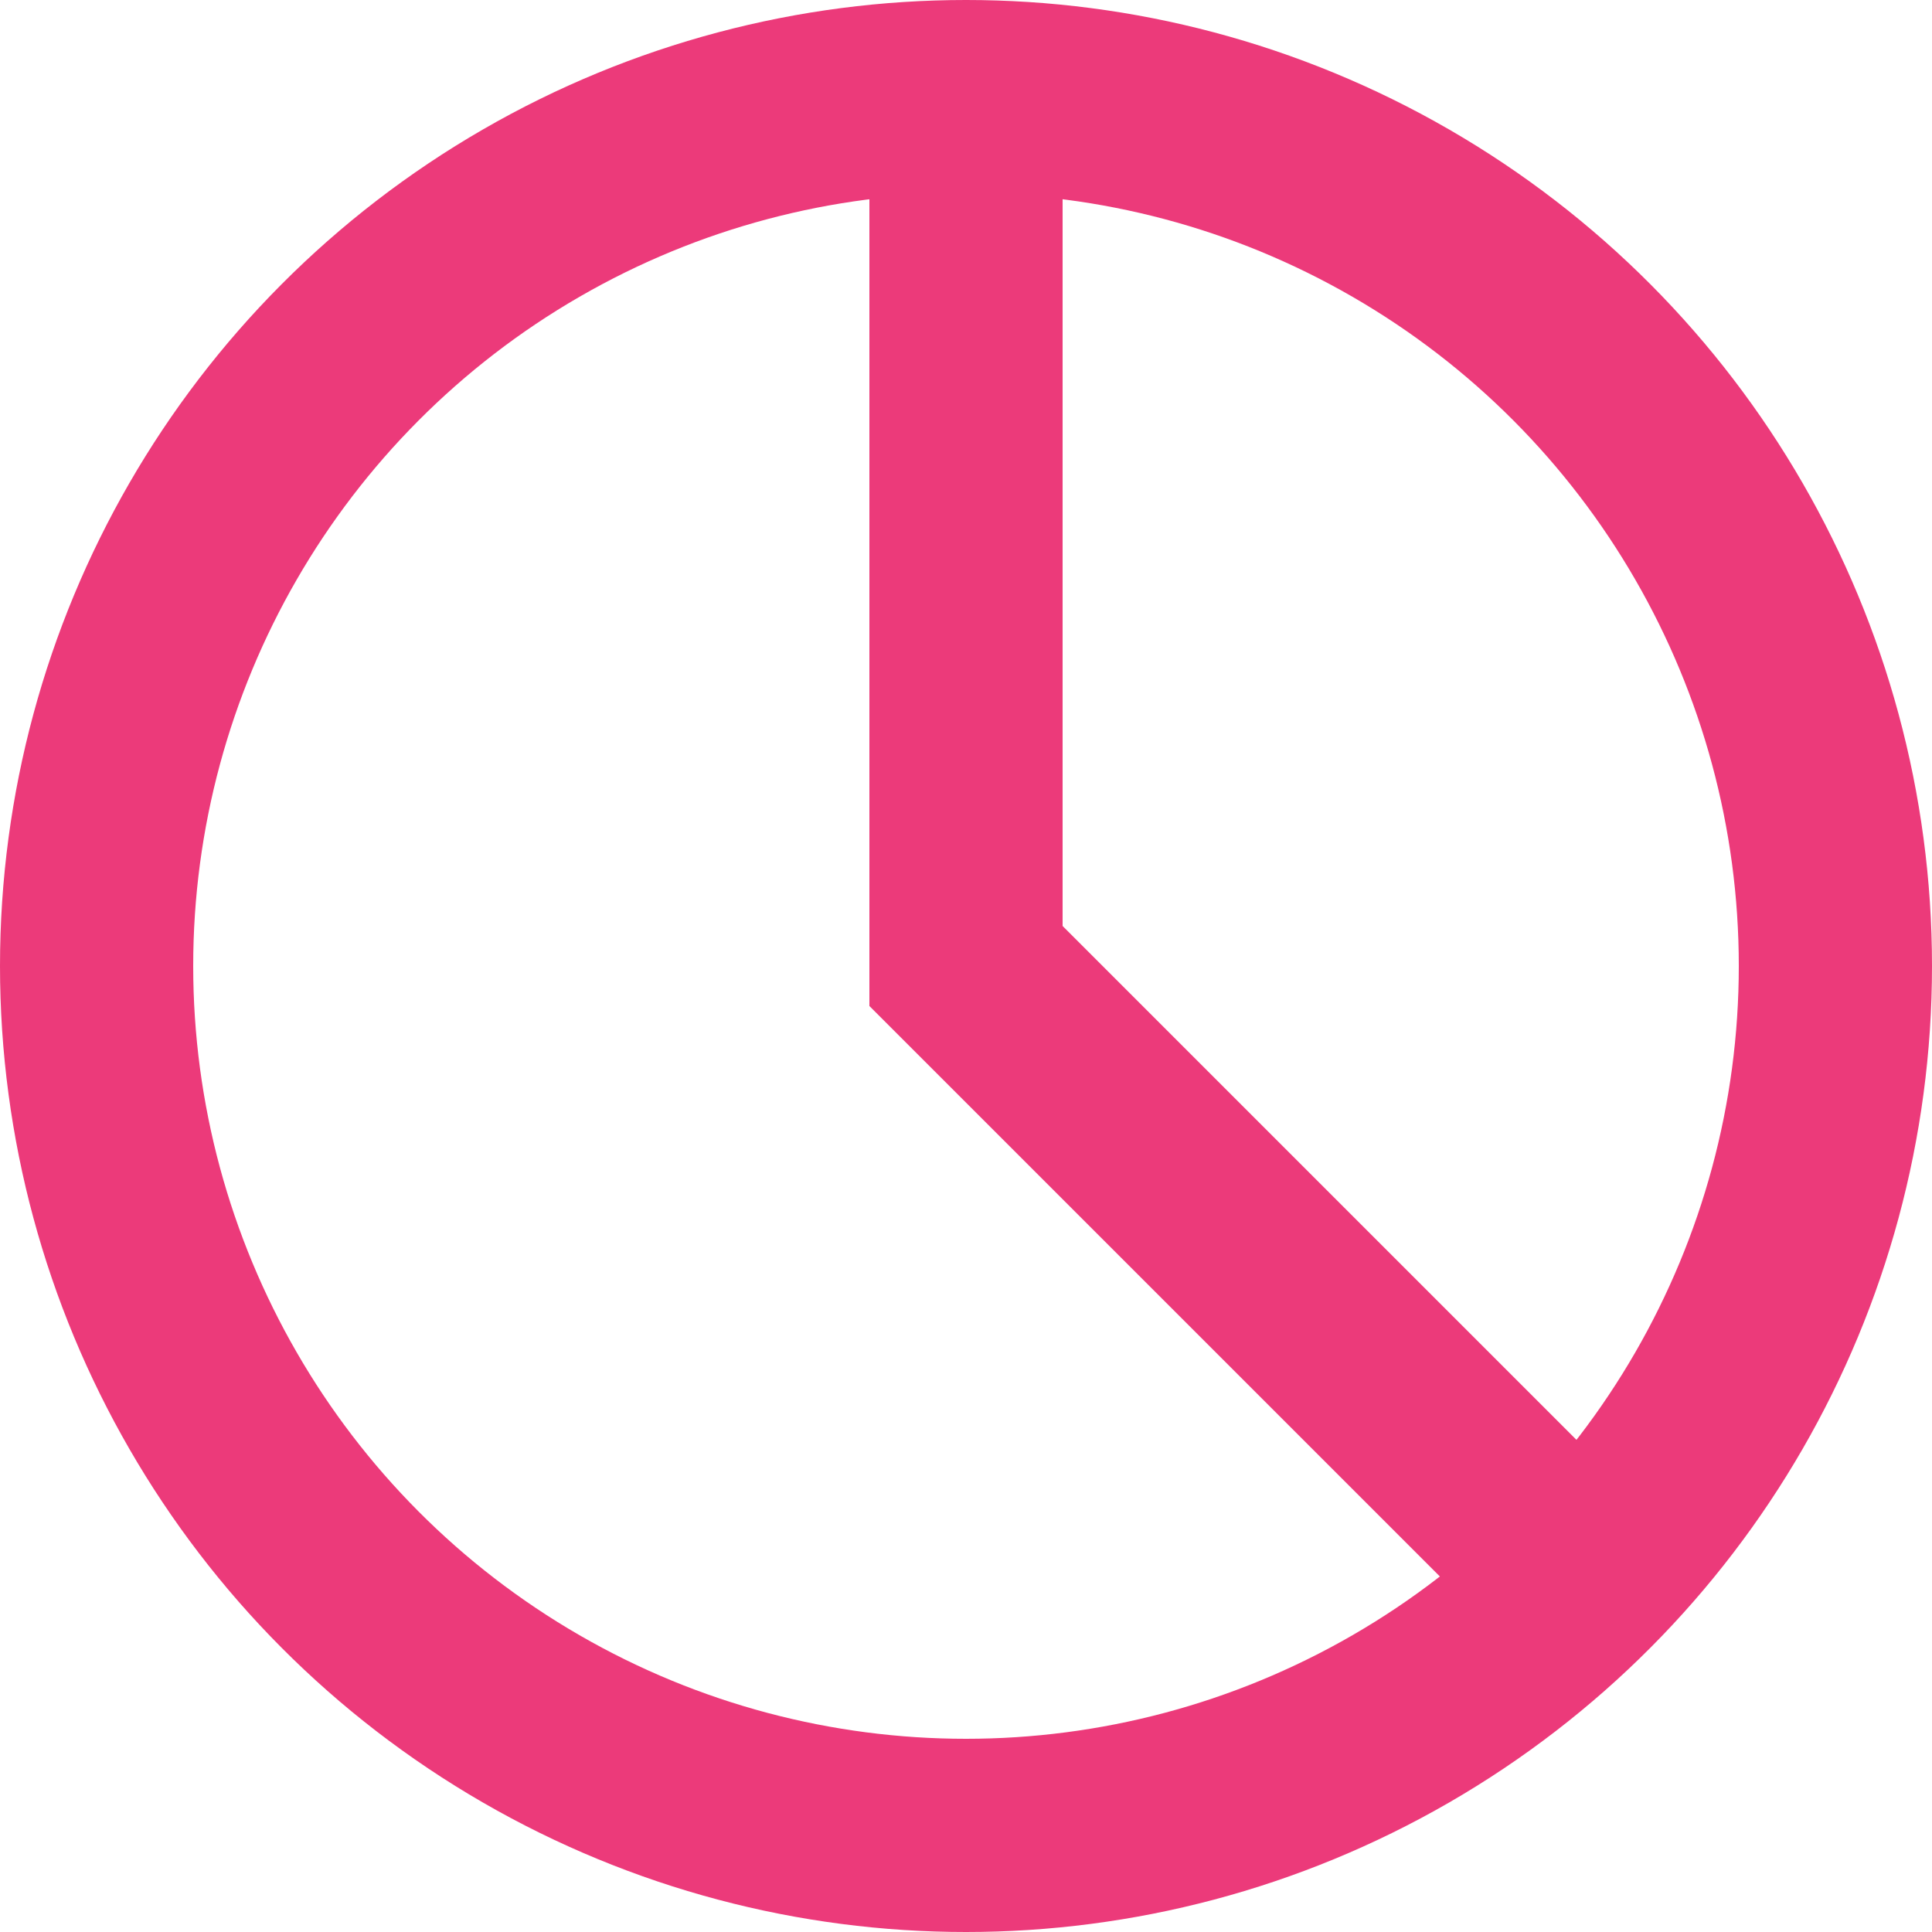 <svg width="20" height="20" viewBox="0 0 20 20" fill="none" xmlns="http://www.w3.org/2000/svg">
<circle cx="10" cy="10" r="9" stroke="#EC3A7A" stroke-width="2"/>
<path d="M10 1V10L16 16" stroke="#EC3A7A" stroke-width="2"/>
</svg>
